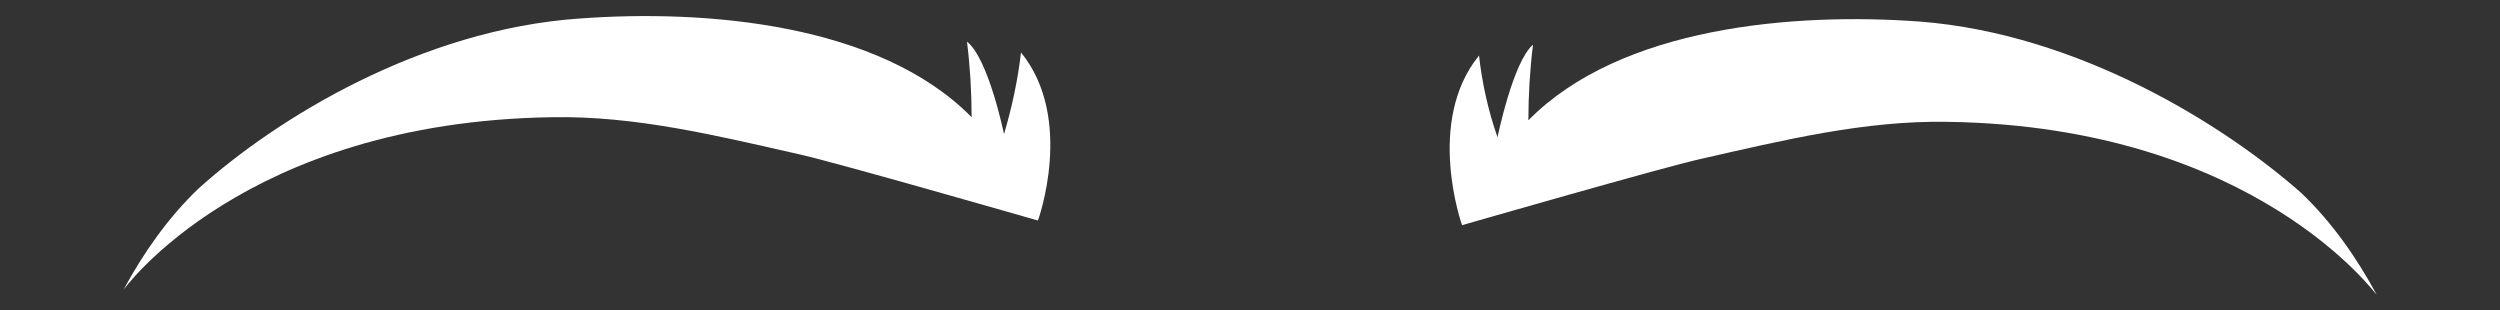 <?xml version="1.0" encoding="utf-8"?>
<!-- Generator: Adobe Illustrator 22.1.0, SVG Export Plug-In . SVG Version: 6.00 Build 0)  -->
<svg version="1.1" id="Layer_1" xmlns="http://www.w3.org/2000/svg" x="0px" y="0px" viewBox="0 0 162.1 20.1" style="enable-background:new 0 0 162.1 20.1;" xml:space="preserve">
<rect x="0" y="0" width="162.1" height="20.1" fill="#333333" stroke="none"/>
<style type="text/css">
	.st0{fill:#FFFFFF;}
</style>
<title>Asset 8Beauty_1</title>
<g id="Layer_2_1_">
	<g id="_9">
		<path class="st0" d="M66.2,3.4C66,5.2,65.6,7,65.1,8.7c0,0-1-4.9-2.4-6C62.9,4.3,63,6,63,7.6c-6-6.1-17.3-7-25.4-6.4
			C27.3,1.9,17.9,7.7,12.9,12.2c-2,1.9-3.6,4.2-4.9,6.6c0,0,7.8-10.9,27.8-11.2c5.4-0.1,10.7,1.2,16,2.4c2.3,0.5,15.5,4.3,15.5,4.3
			S69.7,7.7,66.2,3.4z"/>
		<path class="st0" d="M95.9,3.6c0.2,1.8,0.6,3.6,1.2,5.3c0,0,1-4.9,2.3-6c-0.2,1.6-0.3,3.3-0.3,4.9c6-6.1,17.3-7,25.4-6.4
			c10.2,0.8,19.6,6.6,24.7,11.1c2,1.9,3.6,4.2,4.9,6.6c0,0.1-7.8-10.9-27.8-11.2c-5.4-0.1-10.7,1.2-16,2.4
			c-2.3,0.5-15.5,4.3-15.5,4.3S92.4,7.9,95.9,3.6z"/>
	</g>
</g>
</svg>
